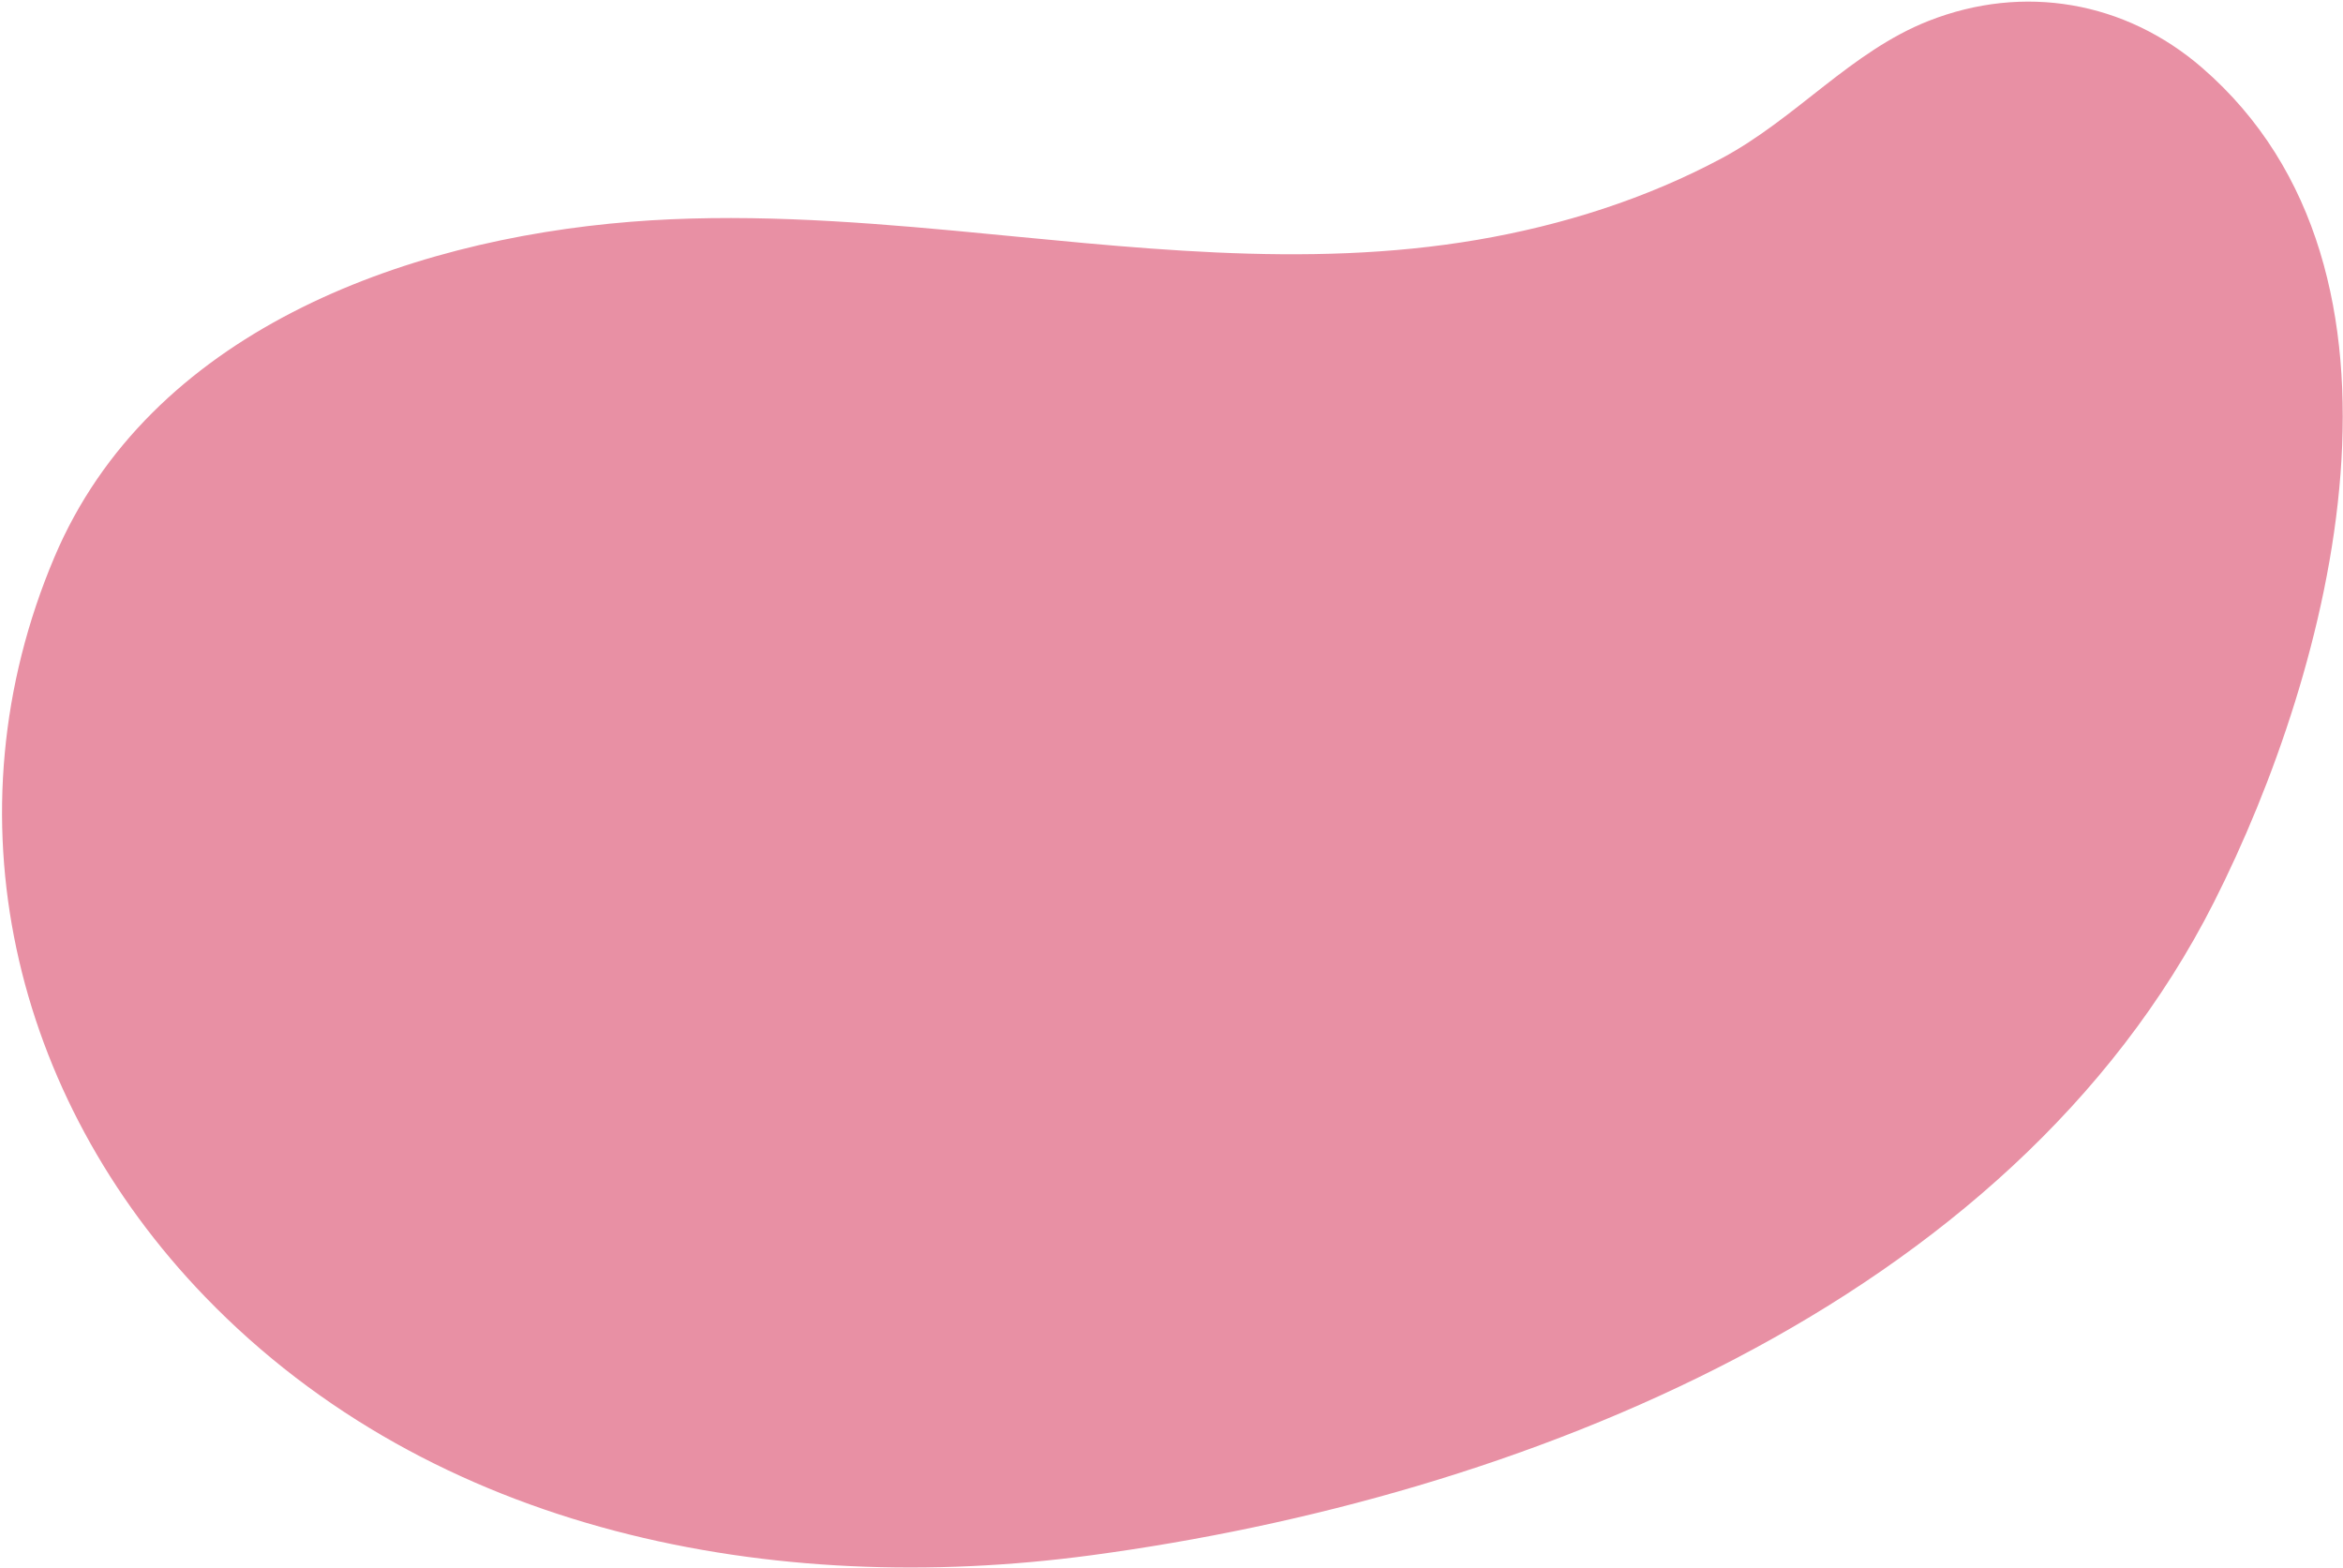 <svg width="765" height="512" viewBox="0 0 765 512" fill="none" xmlns="http://www.w3.org/2000/svg">
<path d="M311.514 75.313C368.367 80.591 425.652 88.006 482.507 78.271C510.174 73.537 537.41 64.916 562.147 51.679C586.472 38.663 604.383 16.779 629.74 6.807C660.703 -5.362 693.877 0.374 718.989 22.118C795.905 88.698 761.296 218.583 722.866 294.551C656.327 426.067 495.542 489.115 356.271 507.784C252.506 521.687 141.582 500.677 66.947 423.381C3.938 358.134 -17.879 266.013 17.782 181.868C48.753 108.785 131.18 78.388 205.996 72.402C240.722 69.626 276.118 72.034 311.514 75.313Z" fill="#E890A4"/>
</svg>
